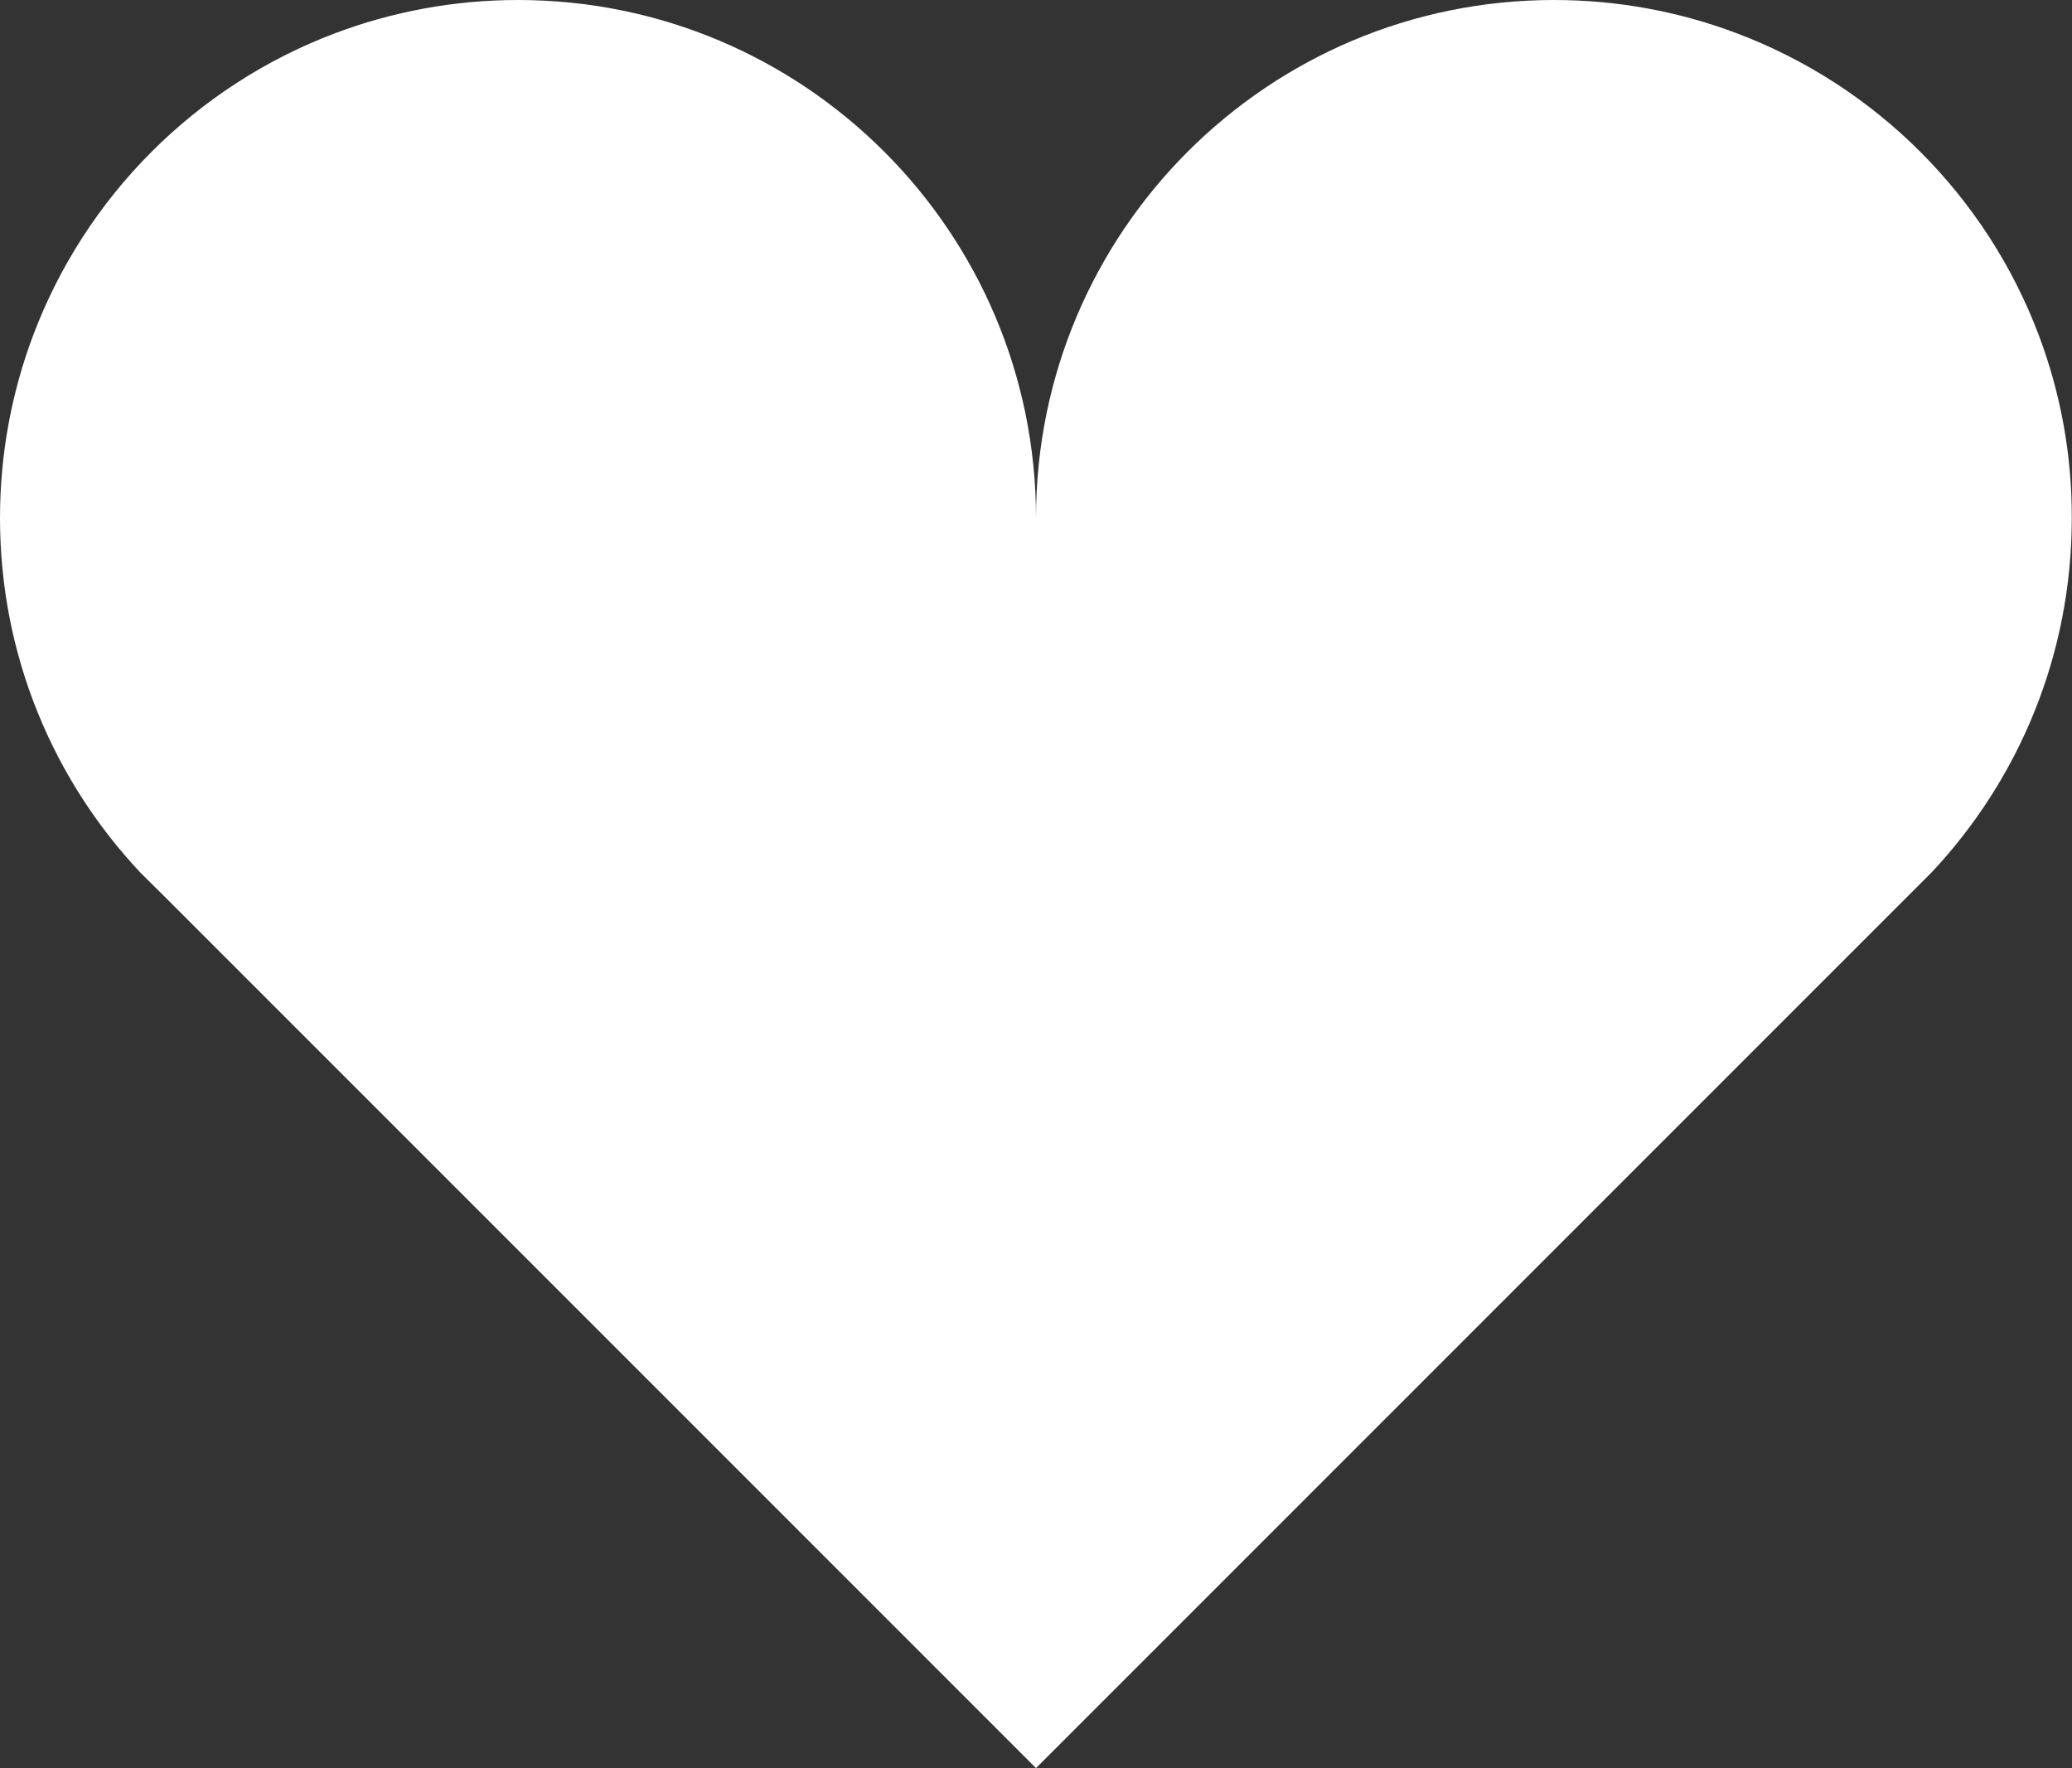 <?xml version="1.0" encoding="utf-8"?>
<!-- Generator: Adobe Illustrator 24.0.1, SVG Export Plug-In . SVG Version: 6.00 Build 0)  -->
<svg version="1.1" id="Layer_1" xmlns="http://www.w3.org/2000/svg" xmlns:xlink="http://www.w3.org/1999/xlink" x="0px" y="0px"
	 viewBox="0 0 93.76 80" style="enable-background:new 0 0 93.76 80;" xml:space="preserve">
<rect x="0" y="0" width="93.76" height="80" fill="#333333" stroke="none"/>
<style type="text/css">
	.st0{fill:#FFFFFF;}
</style>
<g>
	<path class="st0" d="M92.27,15.2C89.9,8.88,84.87,3.86,78.55,1.49C75.99,0.53,73.22,0,70.32,0C57.37,0,46.88,10.49,46.88,23.44
		C46.88,10.49,36.38,0,23.44,0c-2.9,0-5.68,0.53-8.24,1.49C8.88,3.86,3.86,8.88,1.49,15.2C0.53,17.76,0,20.54,0,23.44
		c0,6.21,2.41,11.85,6.35,16.04l0.03,0.03l1.03,1.02l0.07,0.07L46.88,80l39.47-39.47l1.05-1.05c3.94-4.19,6.35-9.83,6.35-16.04
		C93.76,20.54,93.23,17.76,92.27,15.2z"/>
</g>
</svg>
